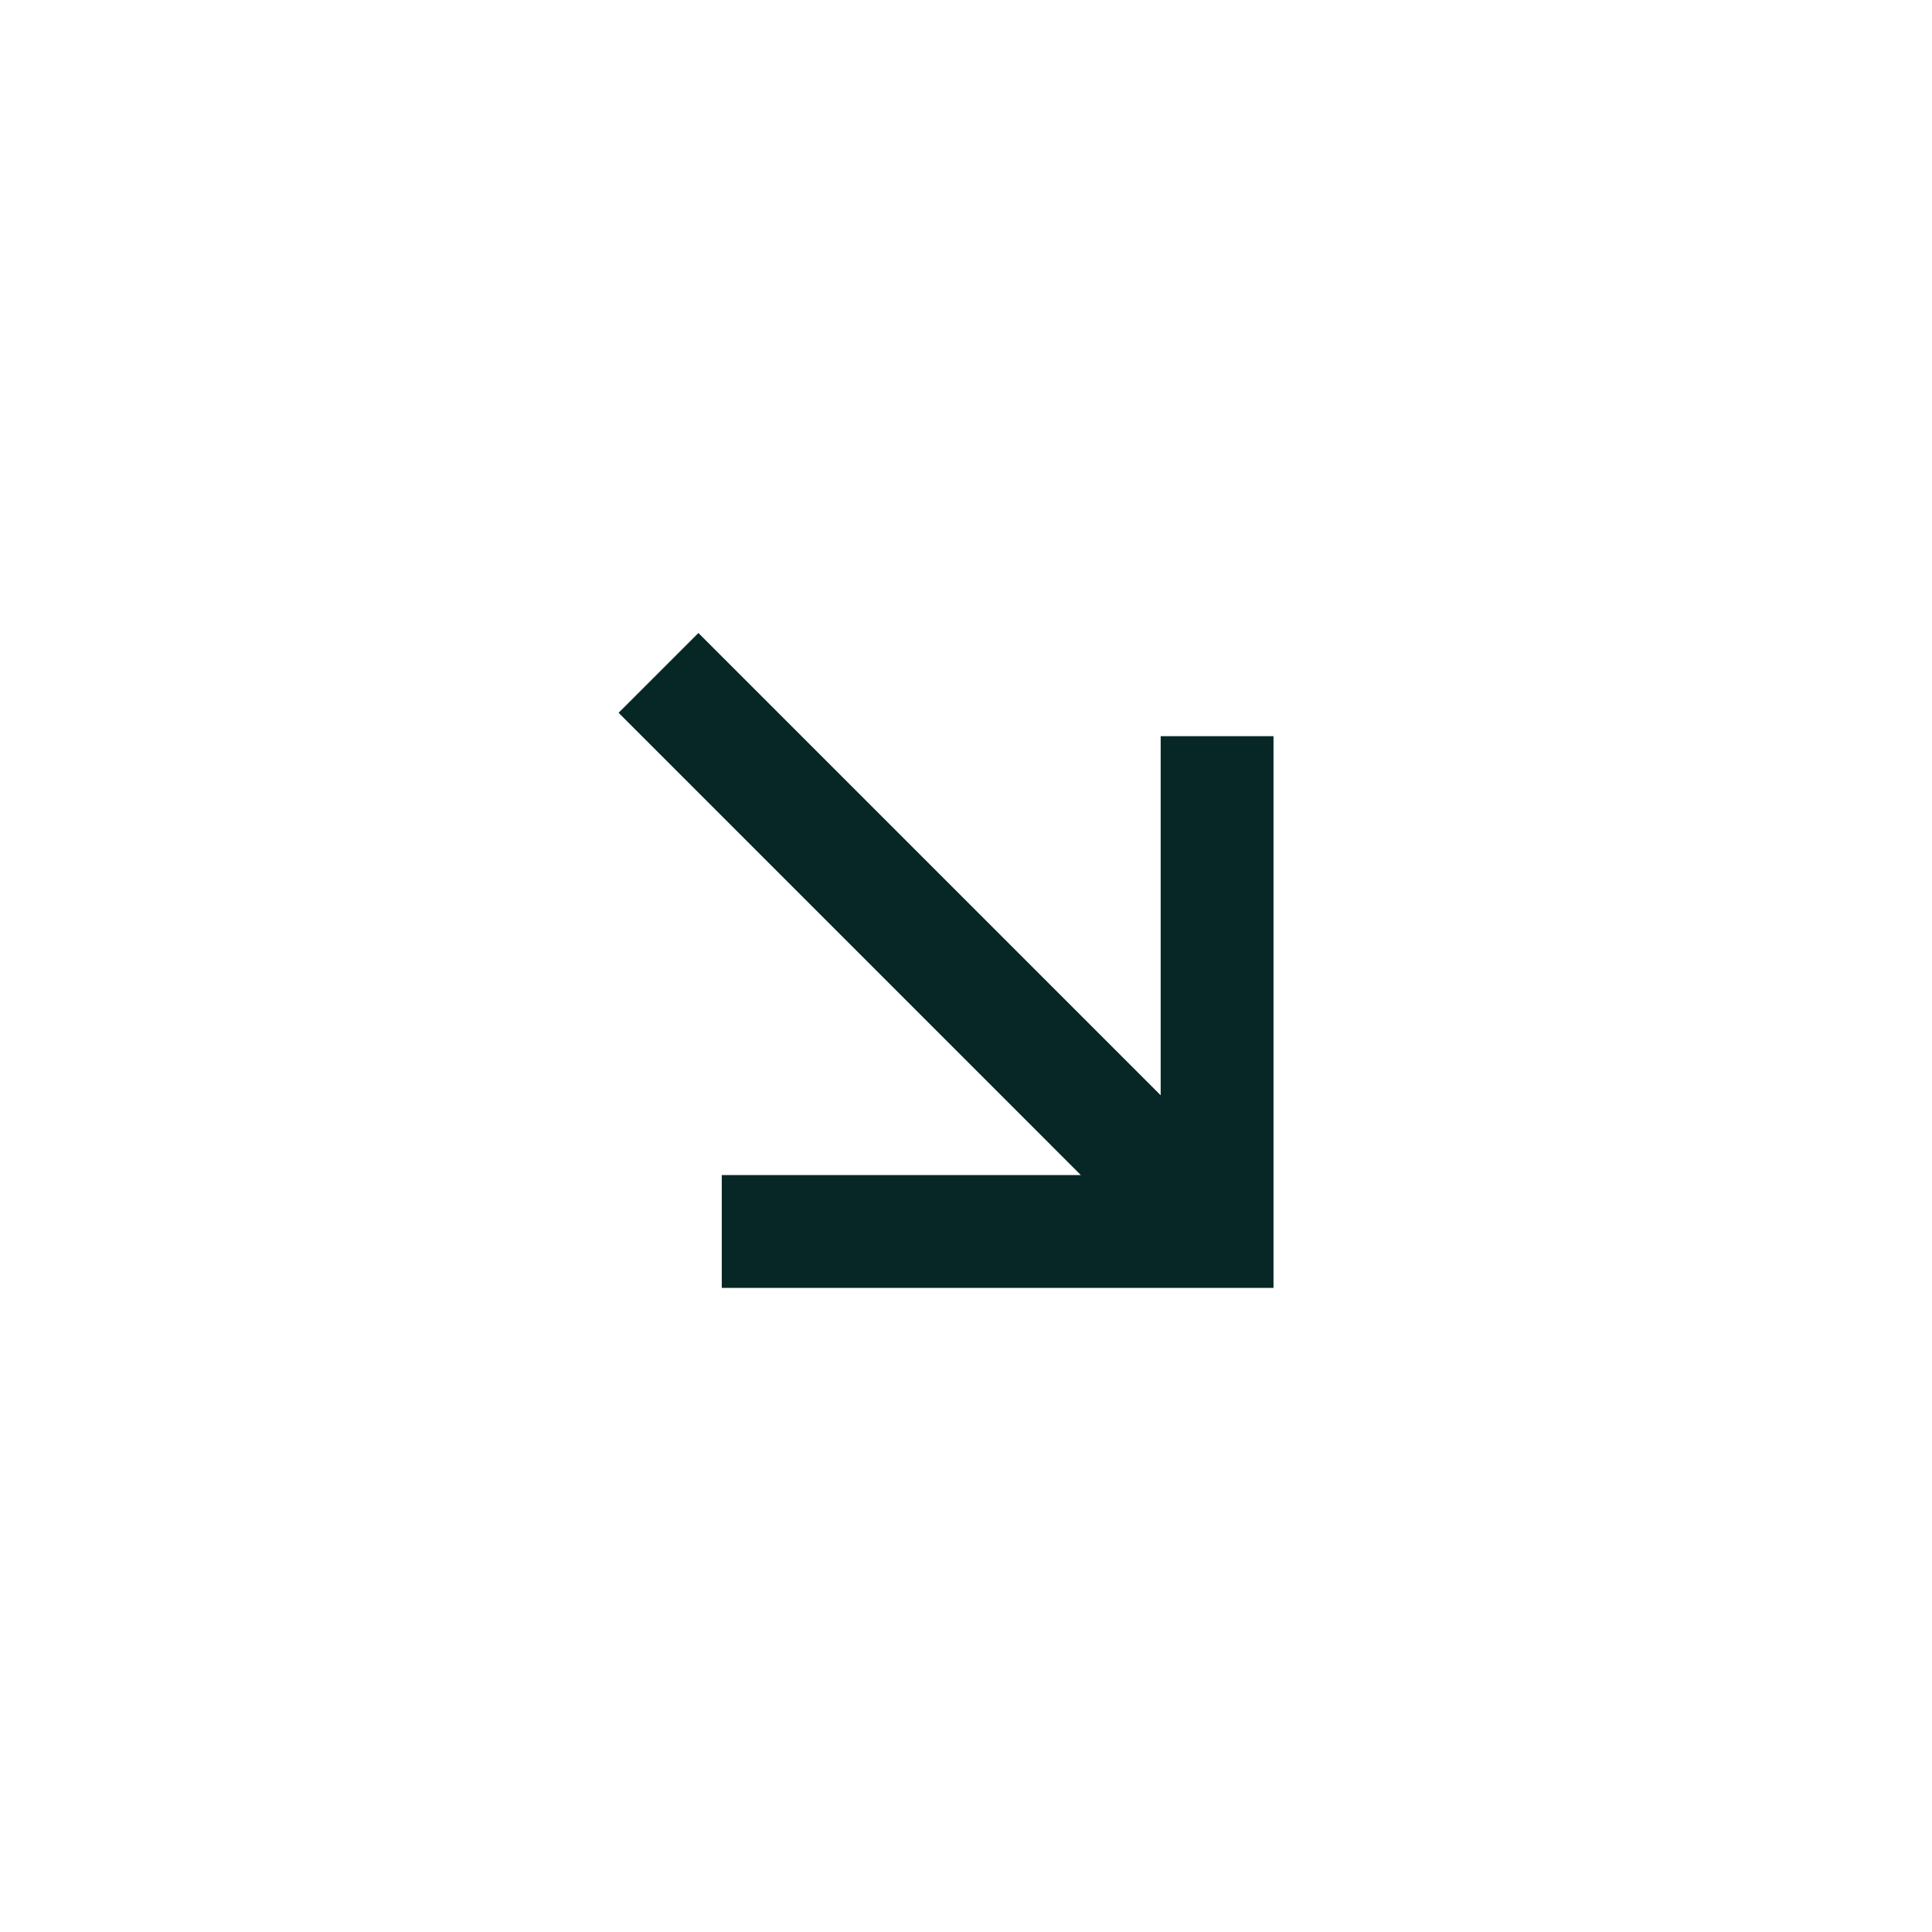 <svg width="67" height="67" viewBox="0 0 67 67" fill="none" xmlns="http://www.w3.org/2000/svg">
<path d="M21.452 24.719L37.483 40.751L25.03 40.751L25.03 44.664L44.164 44.664L44.164 25.53L40.251 25.53V37.983L24.22 21.952L21.452 24.719Z" fill="#072726"/>
</svg>
